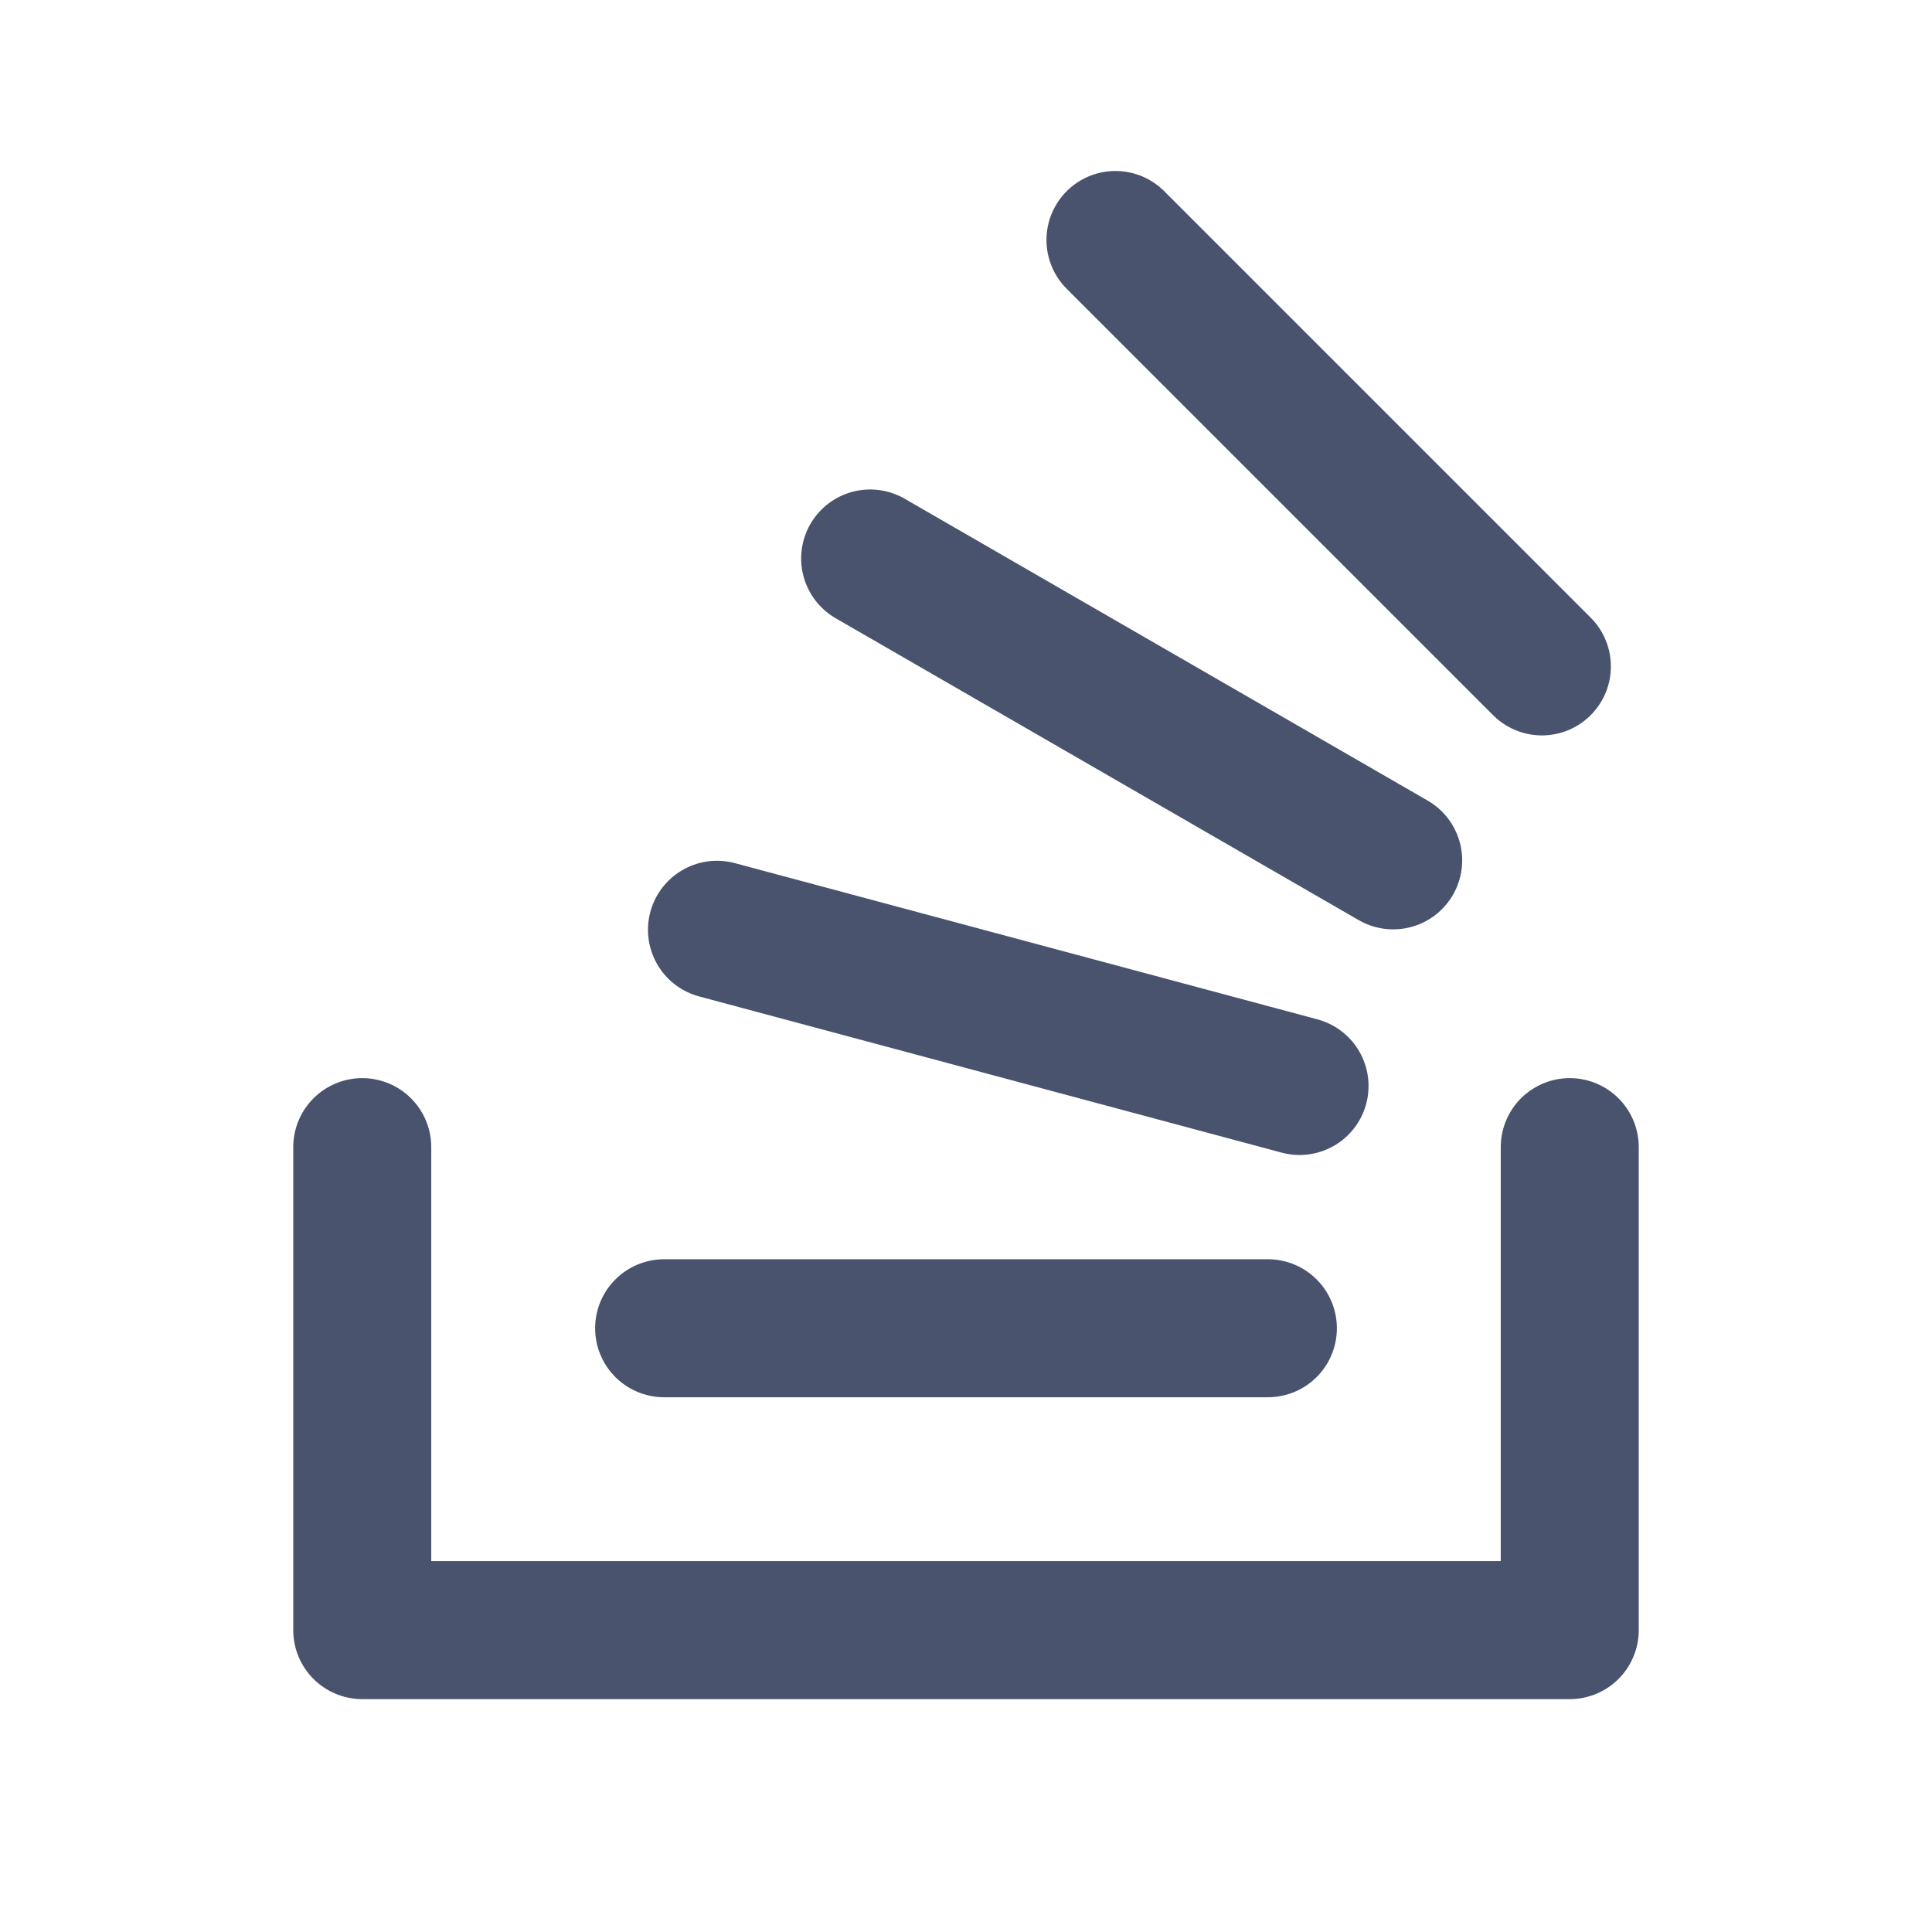 <svg width="28" height="28" viewBox="0 0 28 28" fill="none" xmlns="http://www.w3.org/2000/svg">
<path d="M5.25 16.625V23.625H22.75V16.625" stroke="#49536E" stroke-width="2" stroke-linecap="round" stroke-linejoin="round"/>
<path d="M9.625 19.25H18.375" stroke="#49536E" stroke-width="2" stroke-linecap="round" stroke-linejoin="round"/>
<path d="M10.391 13.475L18.834 15.739" stroke="#49536E" stroke-width="2" stroke-linecap="round" stroke-linejoin="round"/>
<path d="M12.611 8.094L20.191 12.469" stroke="#49536E" stroke-width="2" stroke-linecap="round" stroke-linejoin="round"/>
<path d="M16.166 3.478L22.346 9.658" stroke="#49536E" stroke-width="2" stroke-linecap="round" stroke-linejoin="round"/>
</svg>
